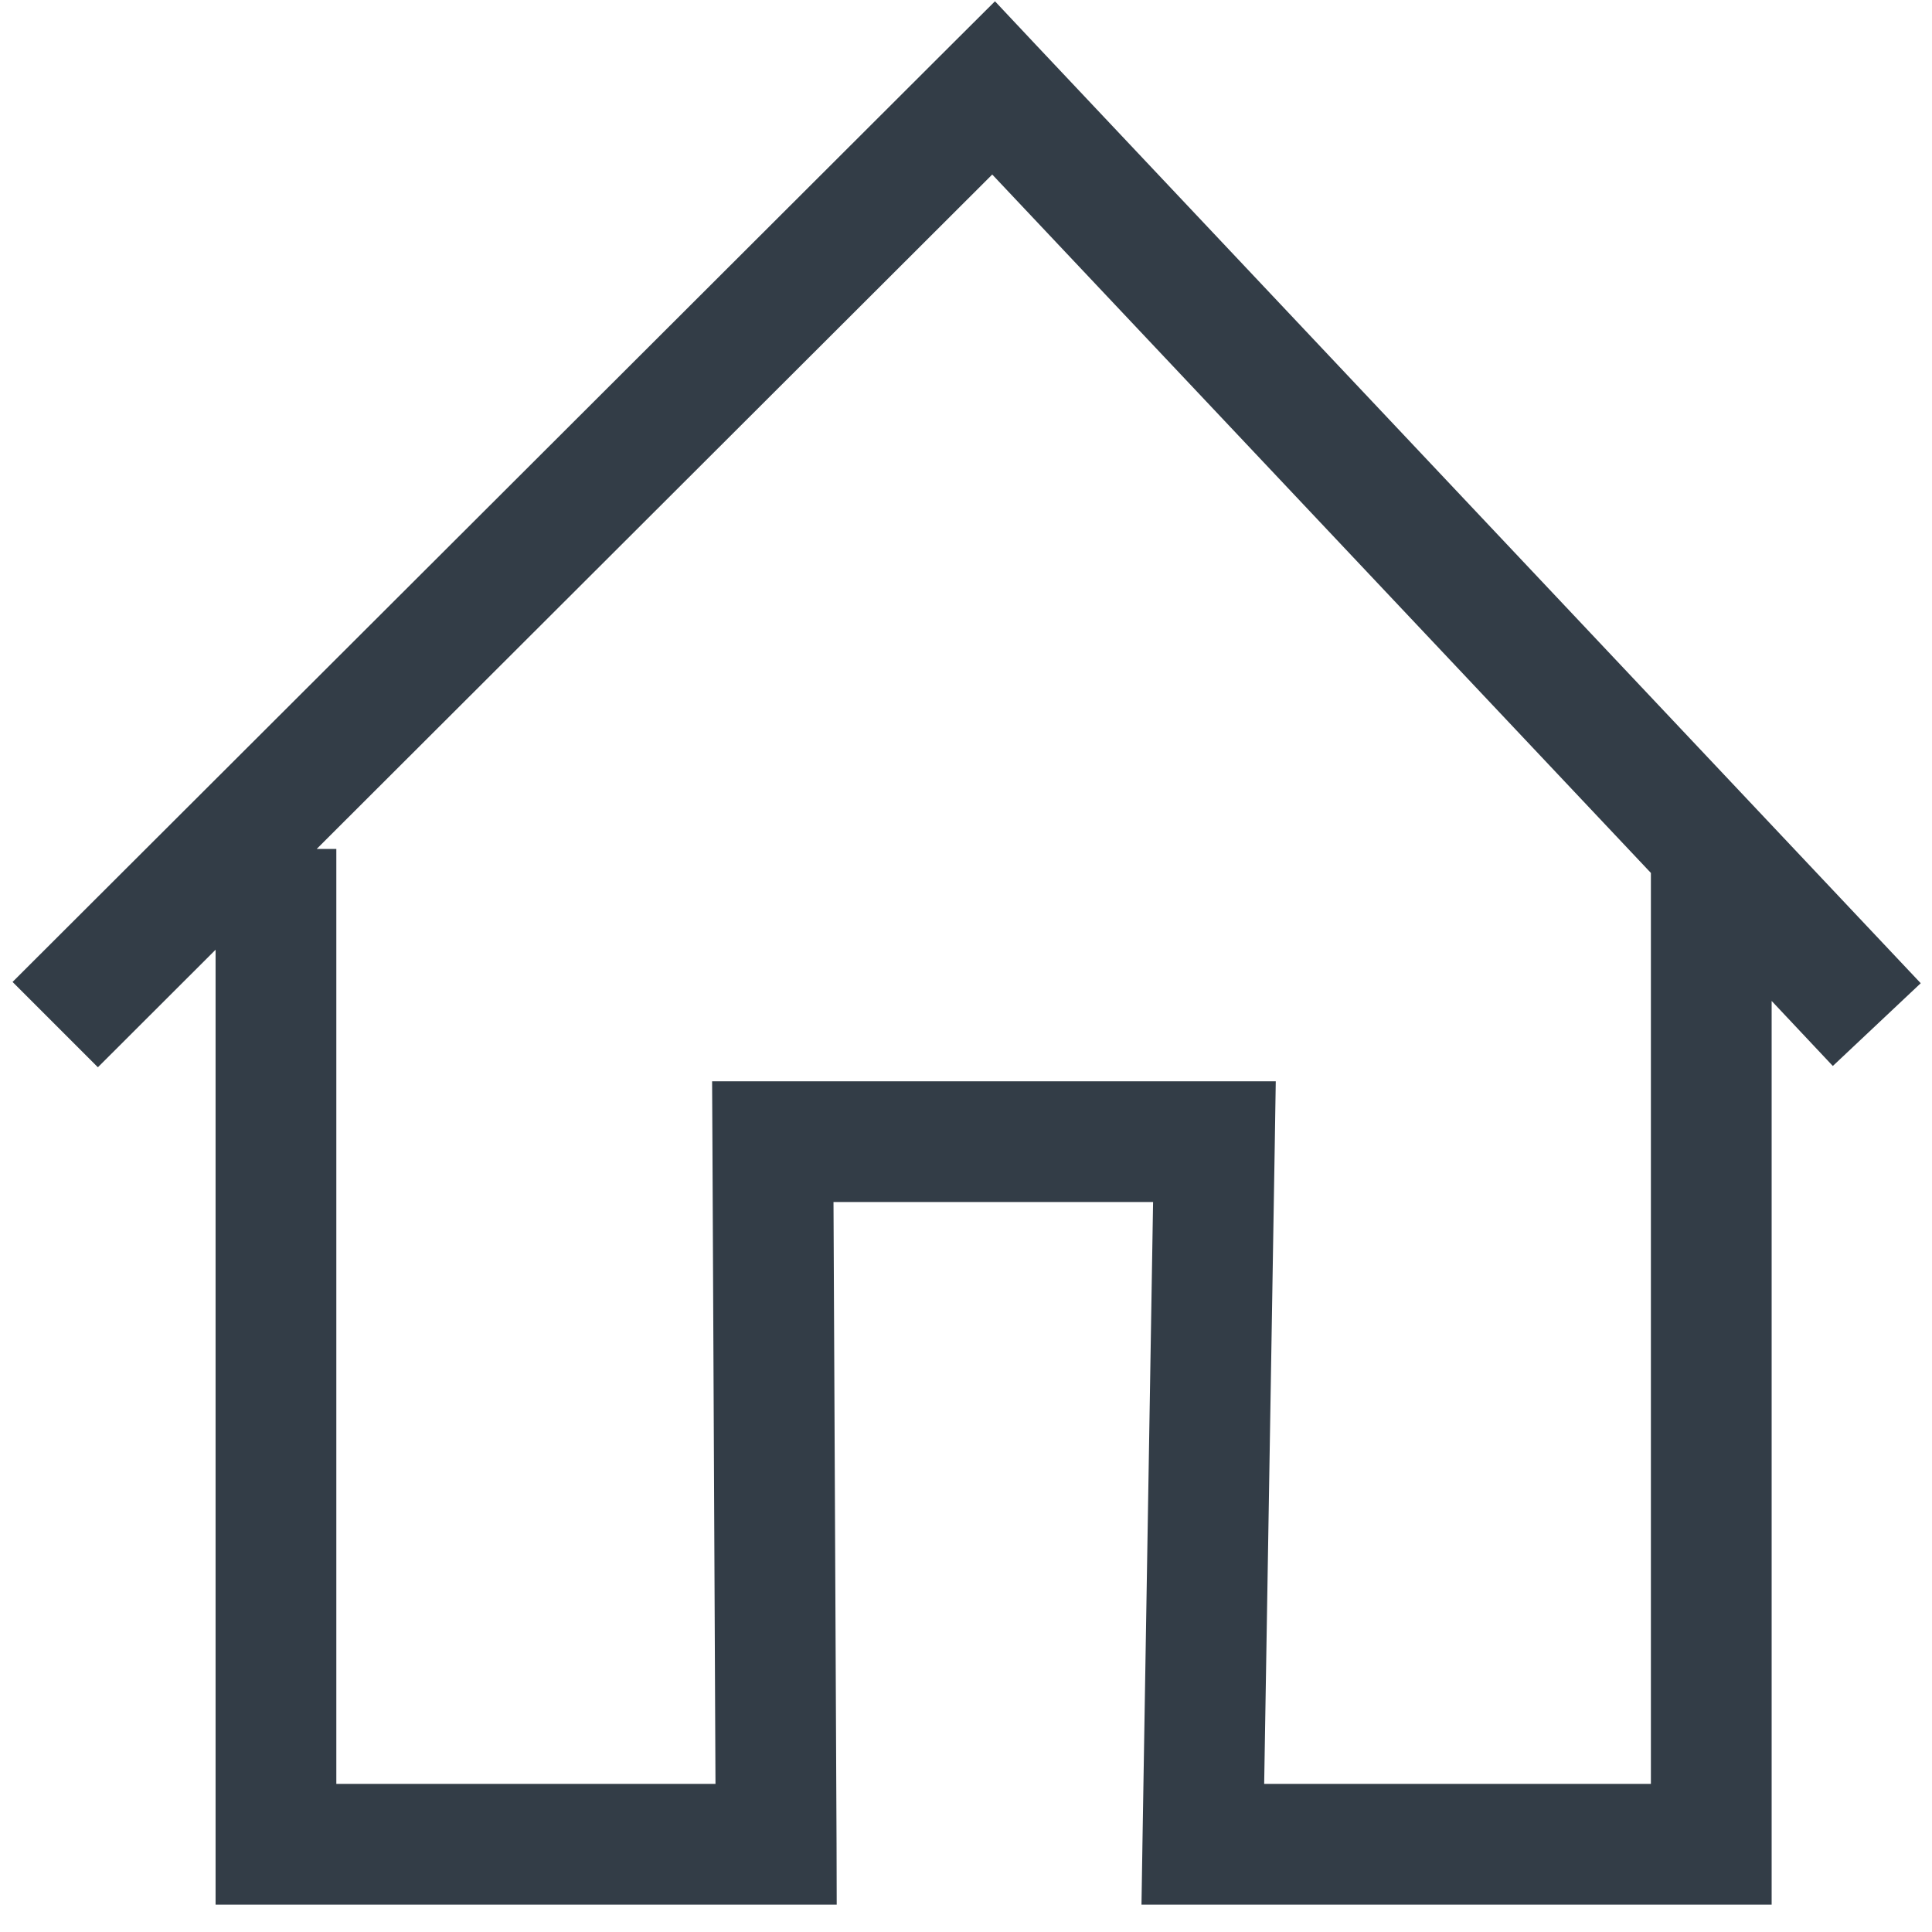 <svg width="12" height="12" viewBox="0 0 12 12" fill="none" xmlns="http://www.w3.org/2000/svg">
<path fill-rule="evenodd" clip-rule="evenodd" d="M6.444 0.289L6.18 0.008L5.907 0.28L0.078 6.099L0.608 6.629L1.339 5.899V11.455V11.83H1.714H4.821H5.197L5.196 11.453L5.177 7.466H7.162L7.096 11.449L7.09 11.83H7.471H10.629H11.004V11.455V6.217L11.384 6.621L11.93 6.107L6.444 0.289ZM10.254 5.422L6.163 1.084L1.967 5.273H2.089V11.08H4.444L4.425 7.093L4.423 6.716H4.8H7.543H7.924L7.918 7.097L7.852 11.08H10.254V5.422Z" fill="#333D47"/>
</svg>
